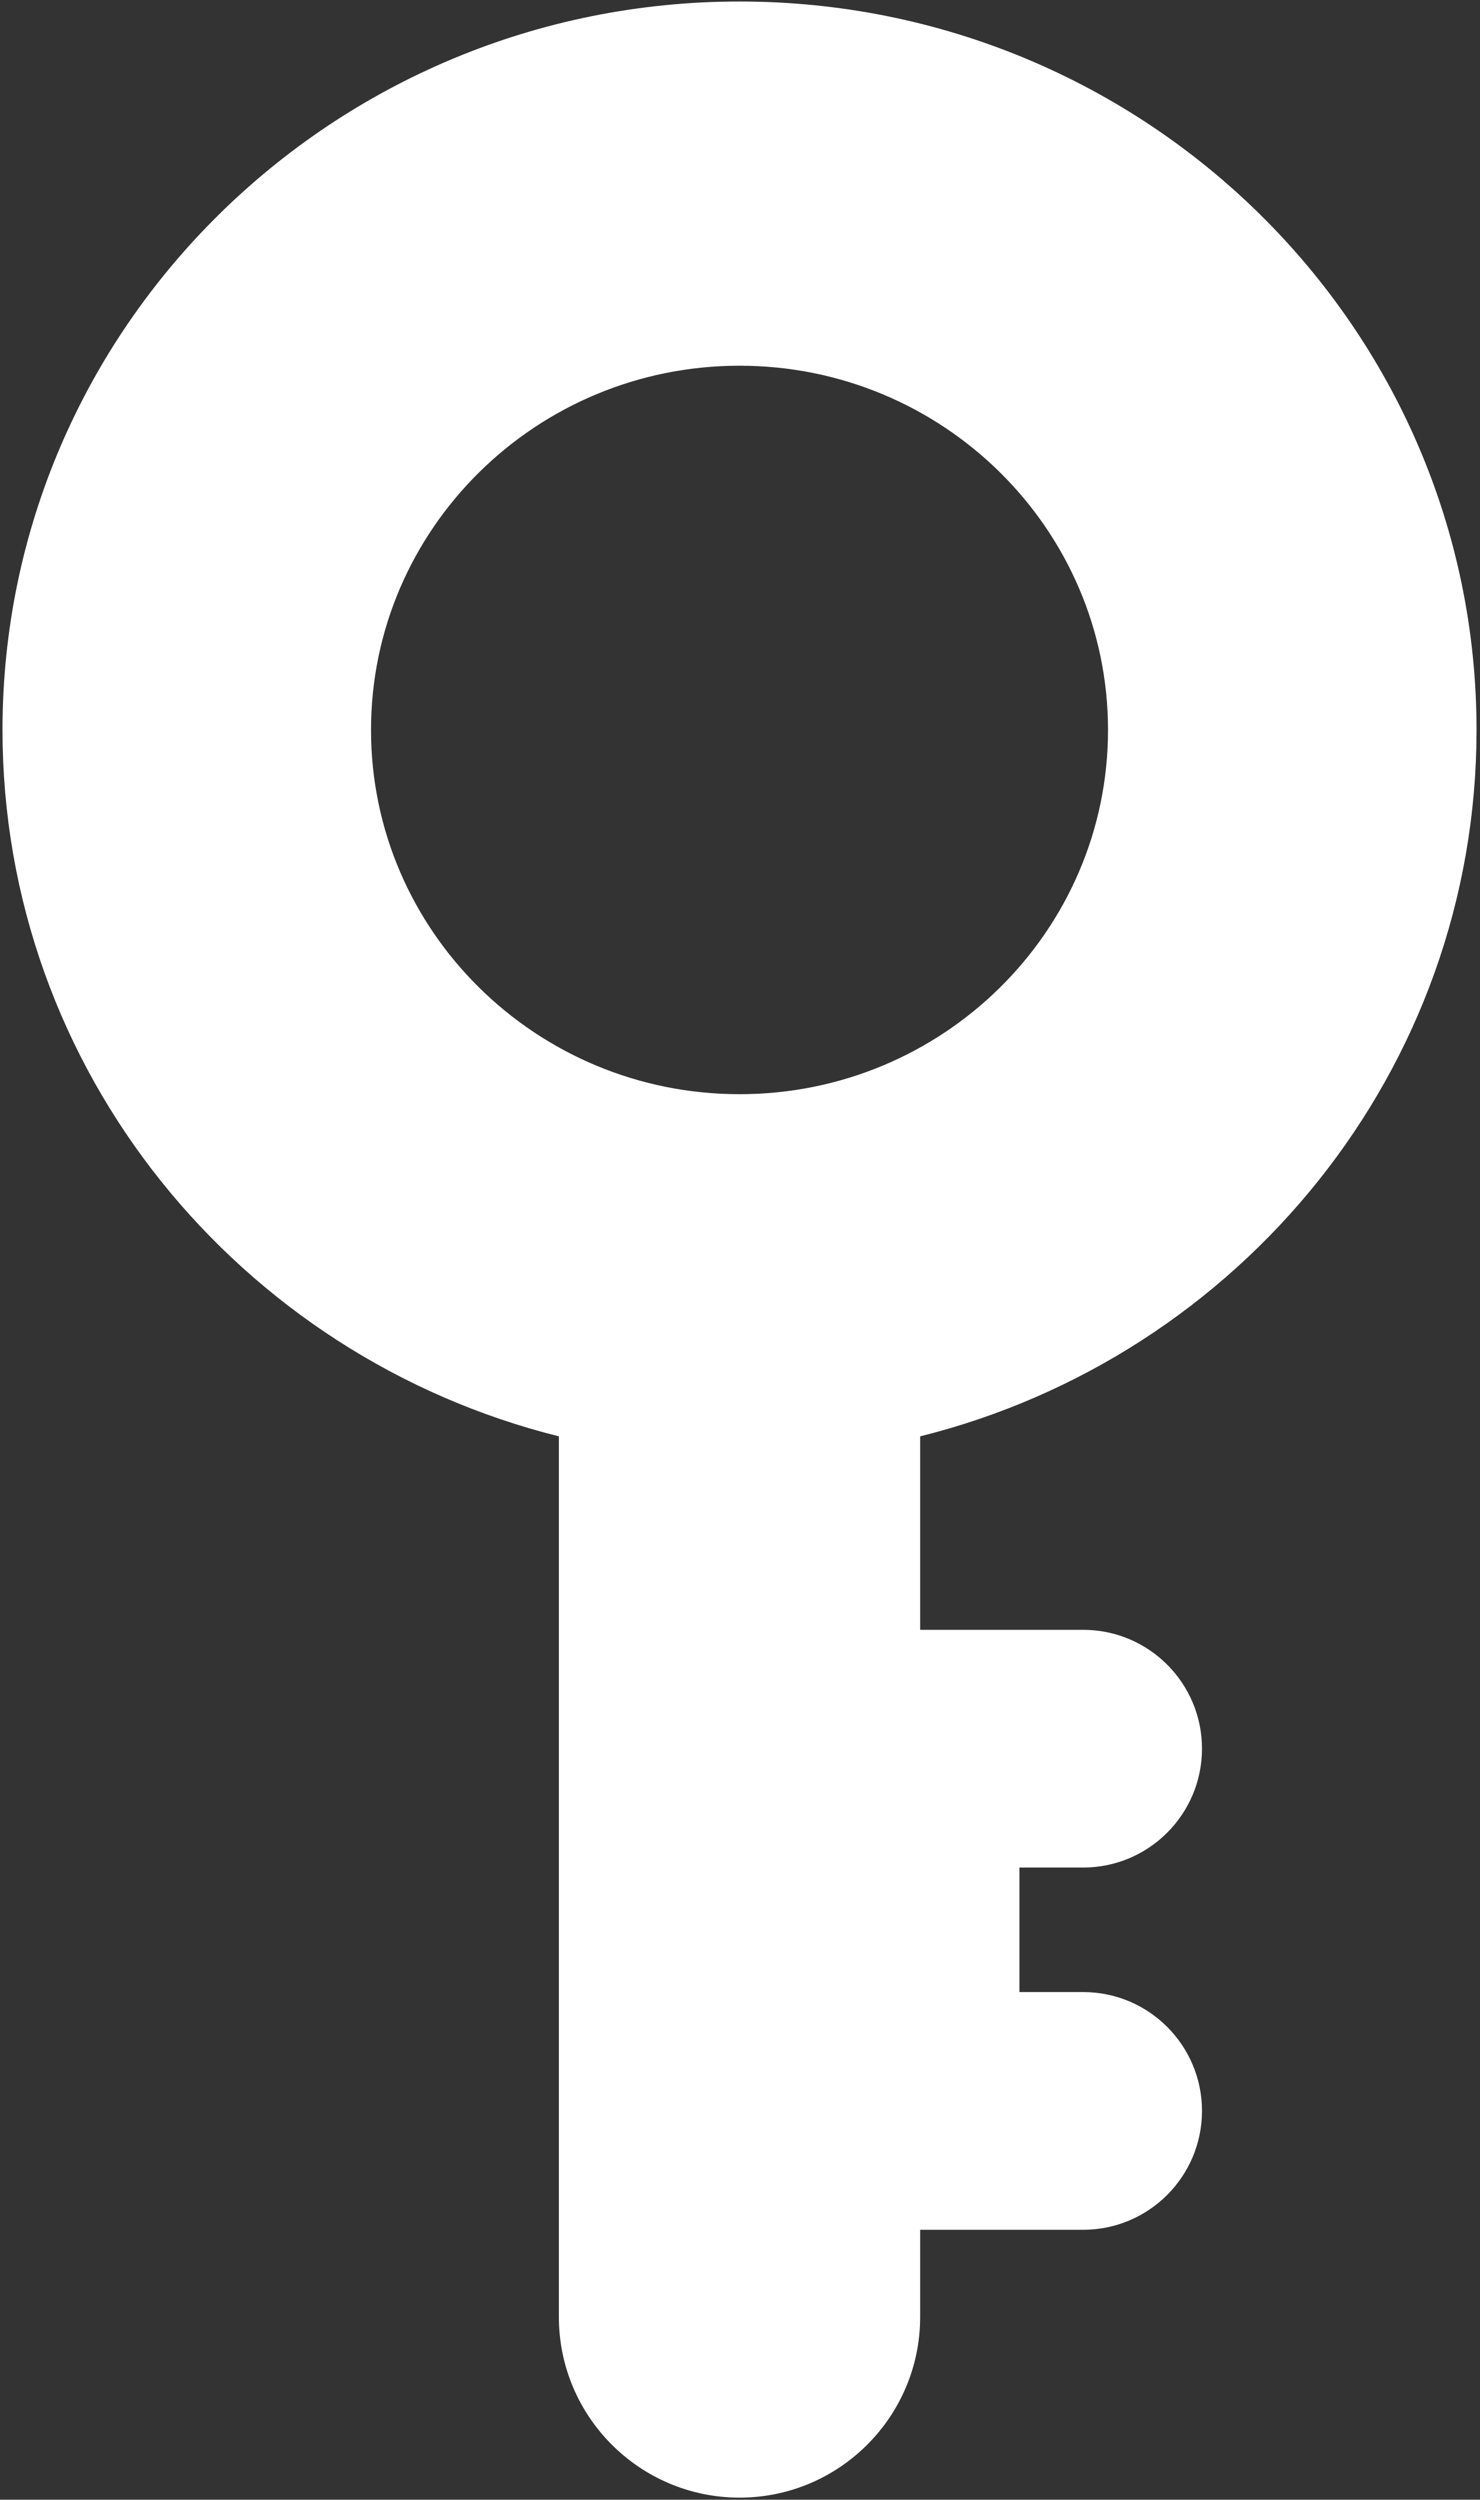 <?xml version="1.0" encoding="UTF-8" standalone="no"?>
<!DOCTYPE svg PUBLIC "-//W3C//DTD SVG 1.1//EN" "http://www.w3.org/Graphics/SVG/1.1/DTD/svg11.dtd">
<svg width="100%" height="100%" viewBox="0 0 334 564" version="1.1" xmlns="http://www.w3.org/2000/svg" xmlns:xlink="http://www.w3.org/1999/xlink" xml:space="preserve" style="fill-rule:evenodd;clip-rule:evenodd;stroke-linejoin:round;stroke-miterlimit:1.414;">
    <rect x="0" y="0" width="334" height="564" fill="#333333" stroke="none"/>
    <g transform="matrix(1,0,0,1,-133,-18)">
        <g id="Key-Icon" transform="matrix(9.028,0,0,9.028,-2349.84,-1396.51)">
            <path d="M288.986,192.577C280.998,190.585 275.078,183.432 275.078,174.923C275.078,164.875 283.334,156.718 293.502,156.718C303.67,156.718 311.925,164.875 311.925,174.923C311.925,183.432 306.005,190.585 298.017,192.577L298.017,197.412L302.092,197.412C303.731,197.412 305.062,198.743 305.062,200.382C305.062,202.022 303.731,203.353 302.092,203.353L300.499,203.353L300.499,206.465L302.092,206.465C303.731,206.465 305.062,207.796 305.062,209.435C305.062,211.075 303.731,212.406 302.092,212.406L298.017,212.406L298.017,214.585C298.017,217.077 295.994,219.1 293.502,219.1C291.01,219.1 288.986,217.077 288.986,214.585L288.986,192.577ZM293.502,165.82C298.586,165.82 302.713,169.899 302.713,174.923C302.713,179.947 298.586,184.026 293.502,184.026C288.418,184.026 284.29,179.947 284.29,174.923C284.29,169.899 288.418,165.82 293.502,165.82Z" style="fill:white;"/>
        </g>
    </g>
</svg>
